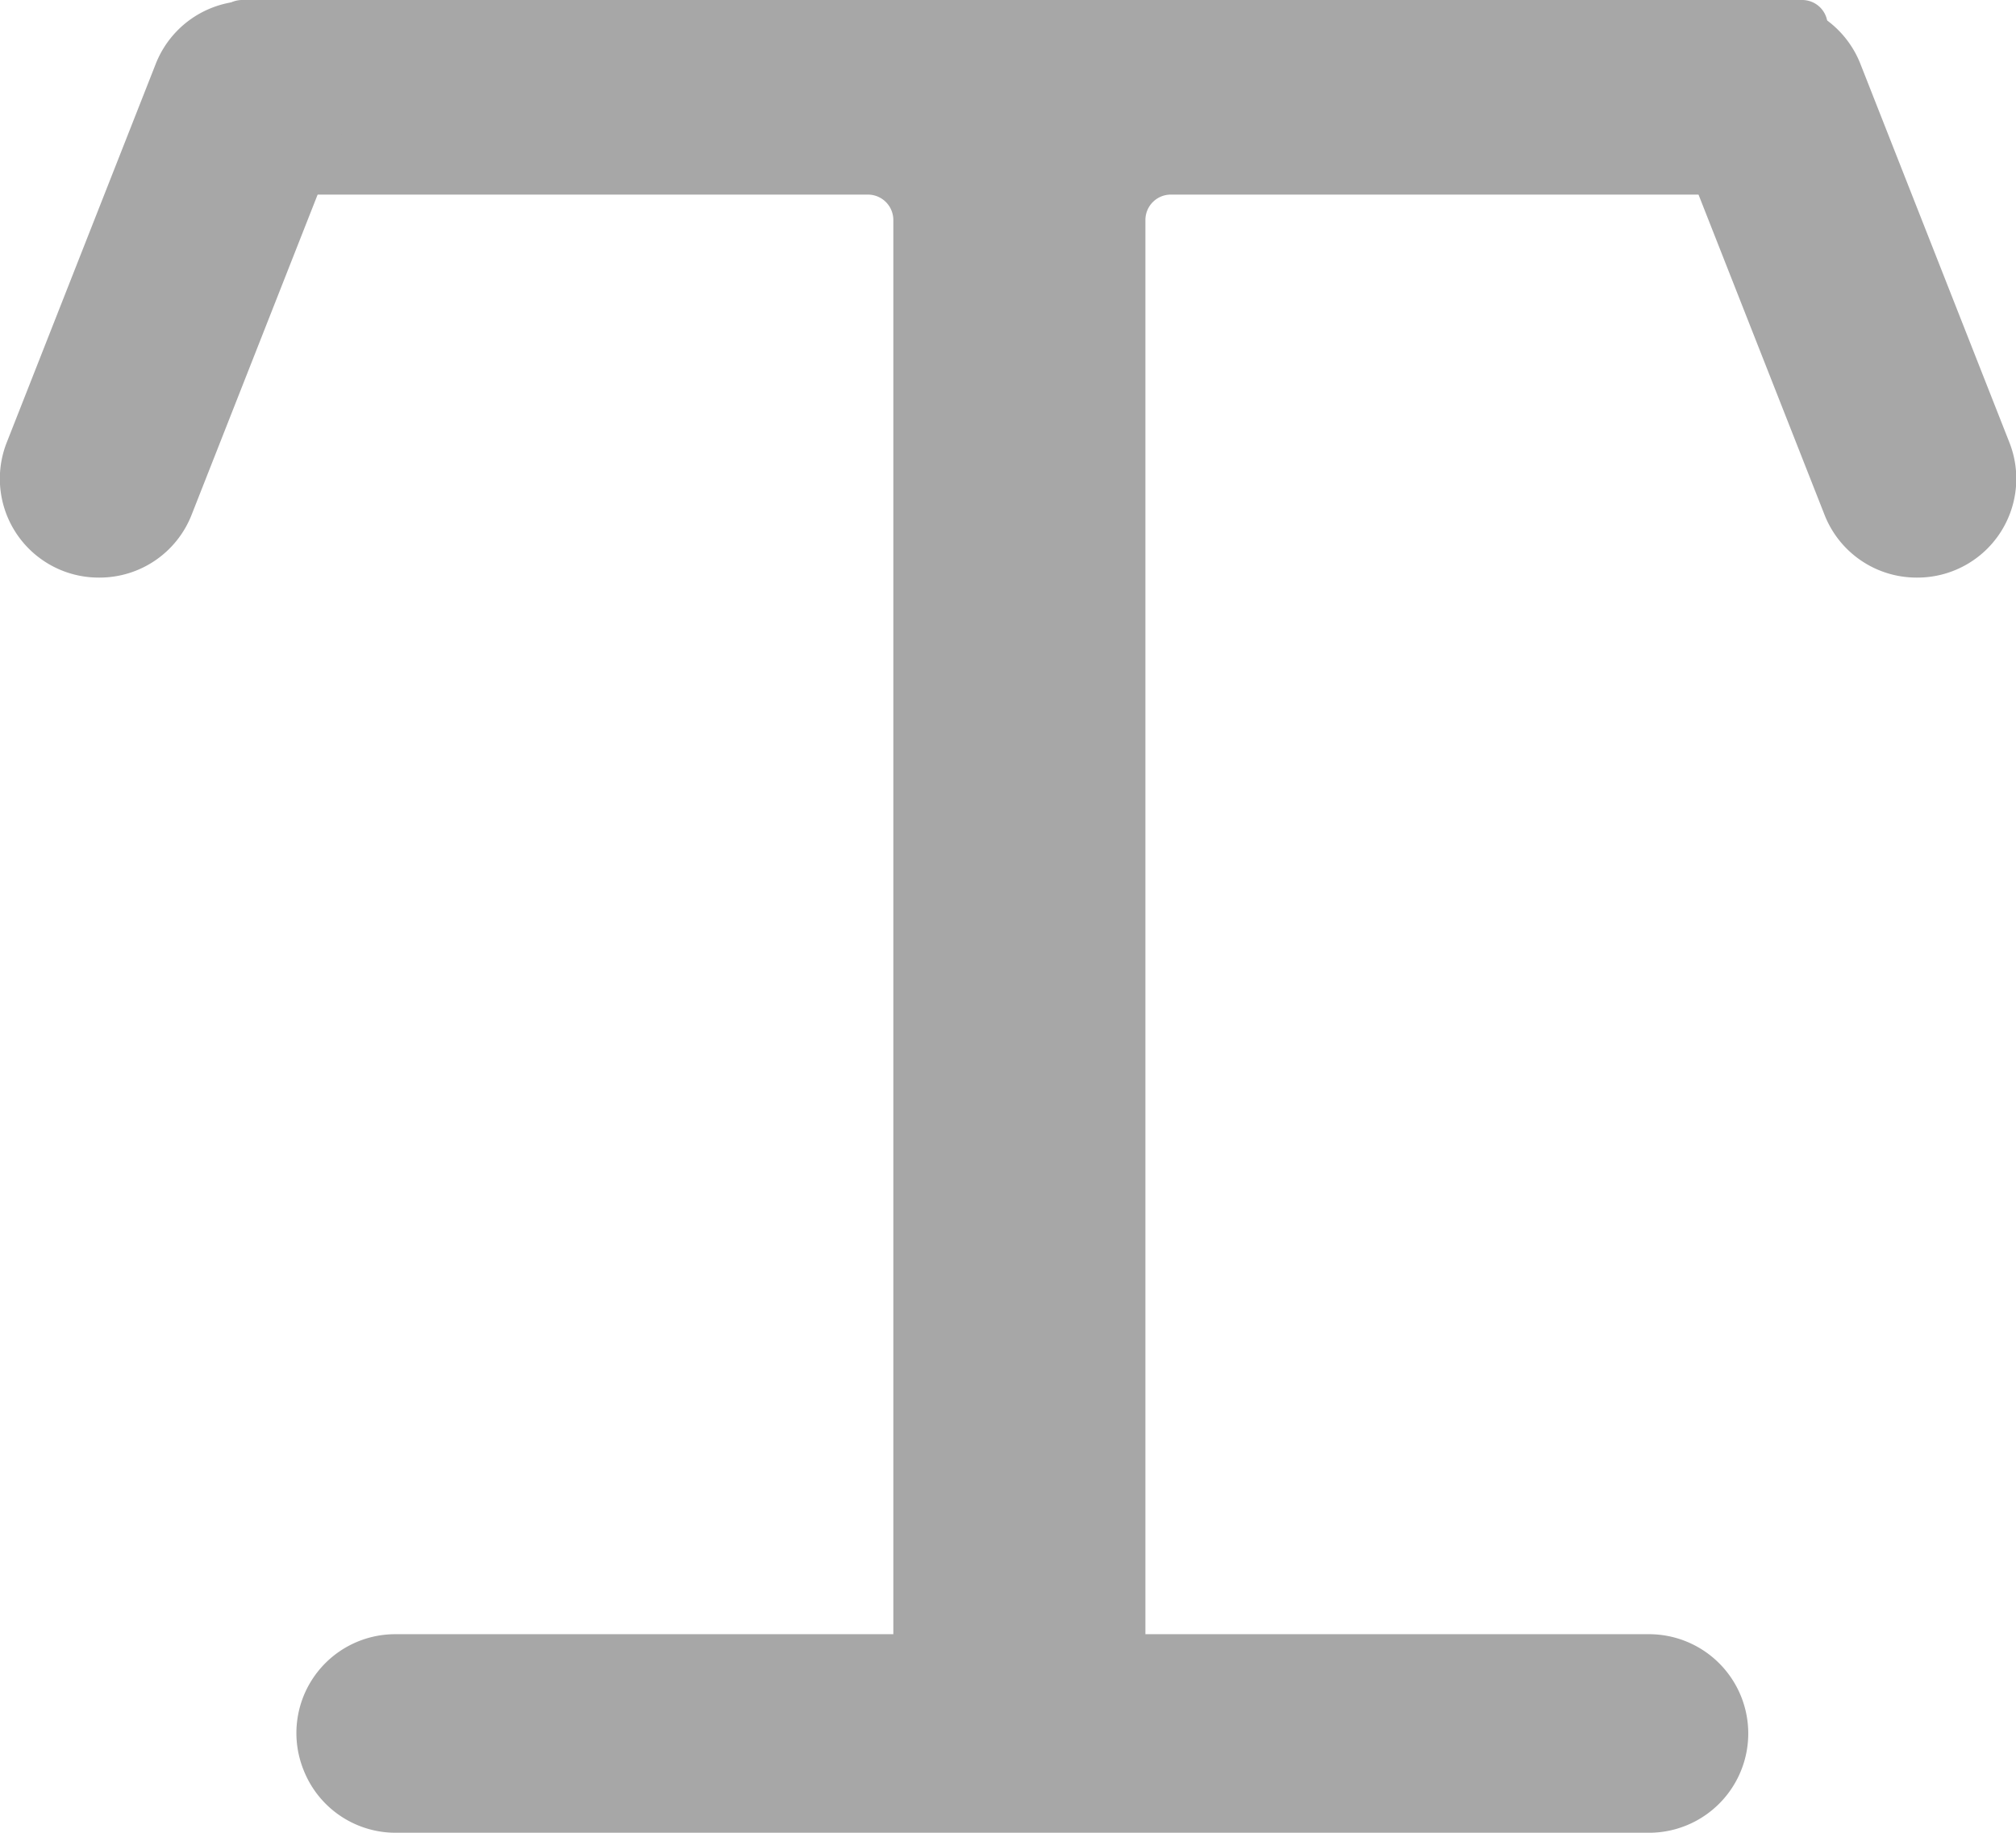 <svg xmlns="http://www.w3.org/2000/svg" width="14.276" height="12.977" viewBox="0 0 14.276 12.977"><defs><style>.a{fill:#a7a7a7;}</style></defs><g transform="translate(0 0)"><g transform="translate(1.536 0)"><path class="a" d="M423.583,2420.713H419.11a.18.18,0,0,0-.18.18v10.831a.18.18,0,0,1-.18.18h-1.425a.18.18,0,0,1-.18-.18v-10.831a.18.18,0,0,0-.18-.18h-4.432a.179.179,0,0,1-.18-.18v-1.018a.18.18,0,0,1,.18-.18h11.048a.18.18,0,0,1,.18.18v1.018A.18.18,0,0,1,423.583,2420.713Z" transform="translate(-412.355 -2419.335)"></path></g><path class="a" d="M405.411,2423.453a.7.7,0,0,1-.654-.96l1.054-2.678a.7.7,0,0,1,1.308.515l-1.054,2.678A.7.7,0,0,1,405.411,2423.453Z" transform="translate(-404.708 -2419.363)"></path><path class="a" d="M415.212,2477.915a.7.7,0,0,1,.654-.96h8.874a.7.7,0,1,1,0,1.406h-8.874A.7.7,0,0,1,415.212,2477.915Z" transform="translate(-413.063 -2465.383)"></path><path class="a" d="M465.3,2423.453a.7.7,0,0,0,.654-.96l-1.054-2.678a.7.7,0,1,0-1.308.515l1.054,2.678A.7.7,0,0,0,465.3,2423.453Z" transform="translate(-451.726 -2419.363)"></path></g></svg>